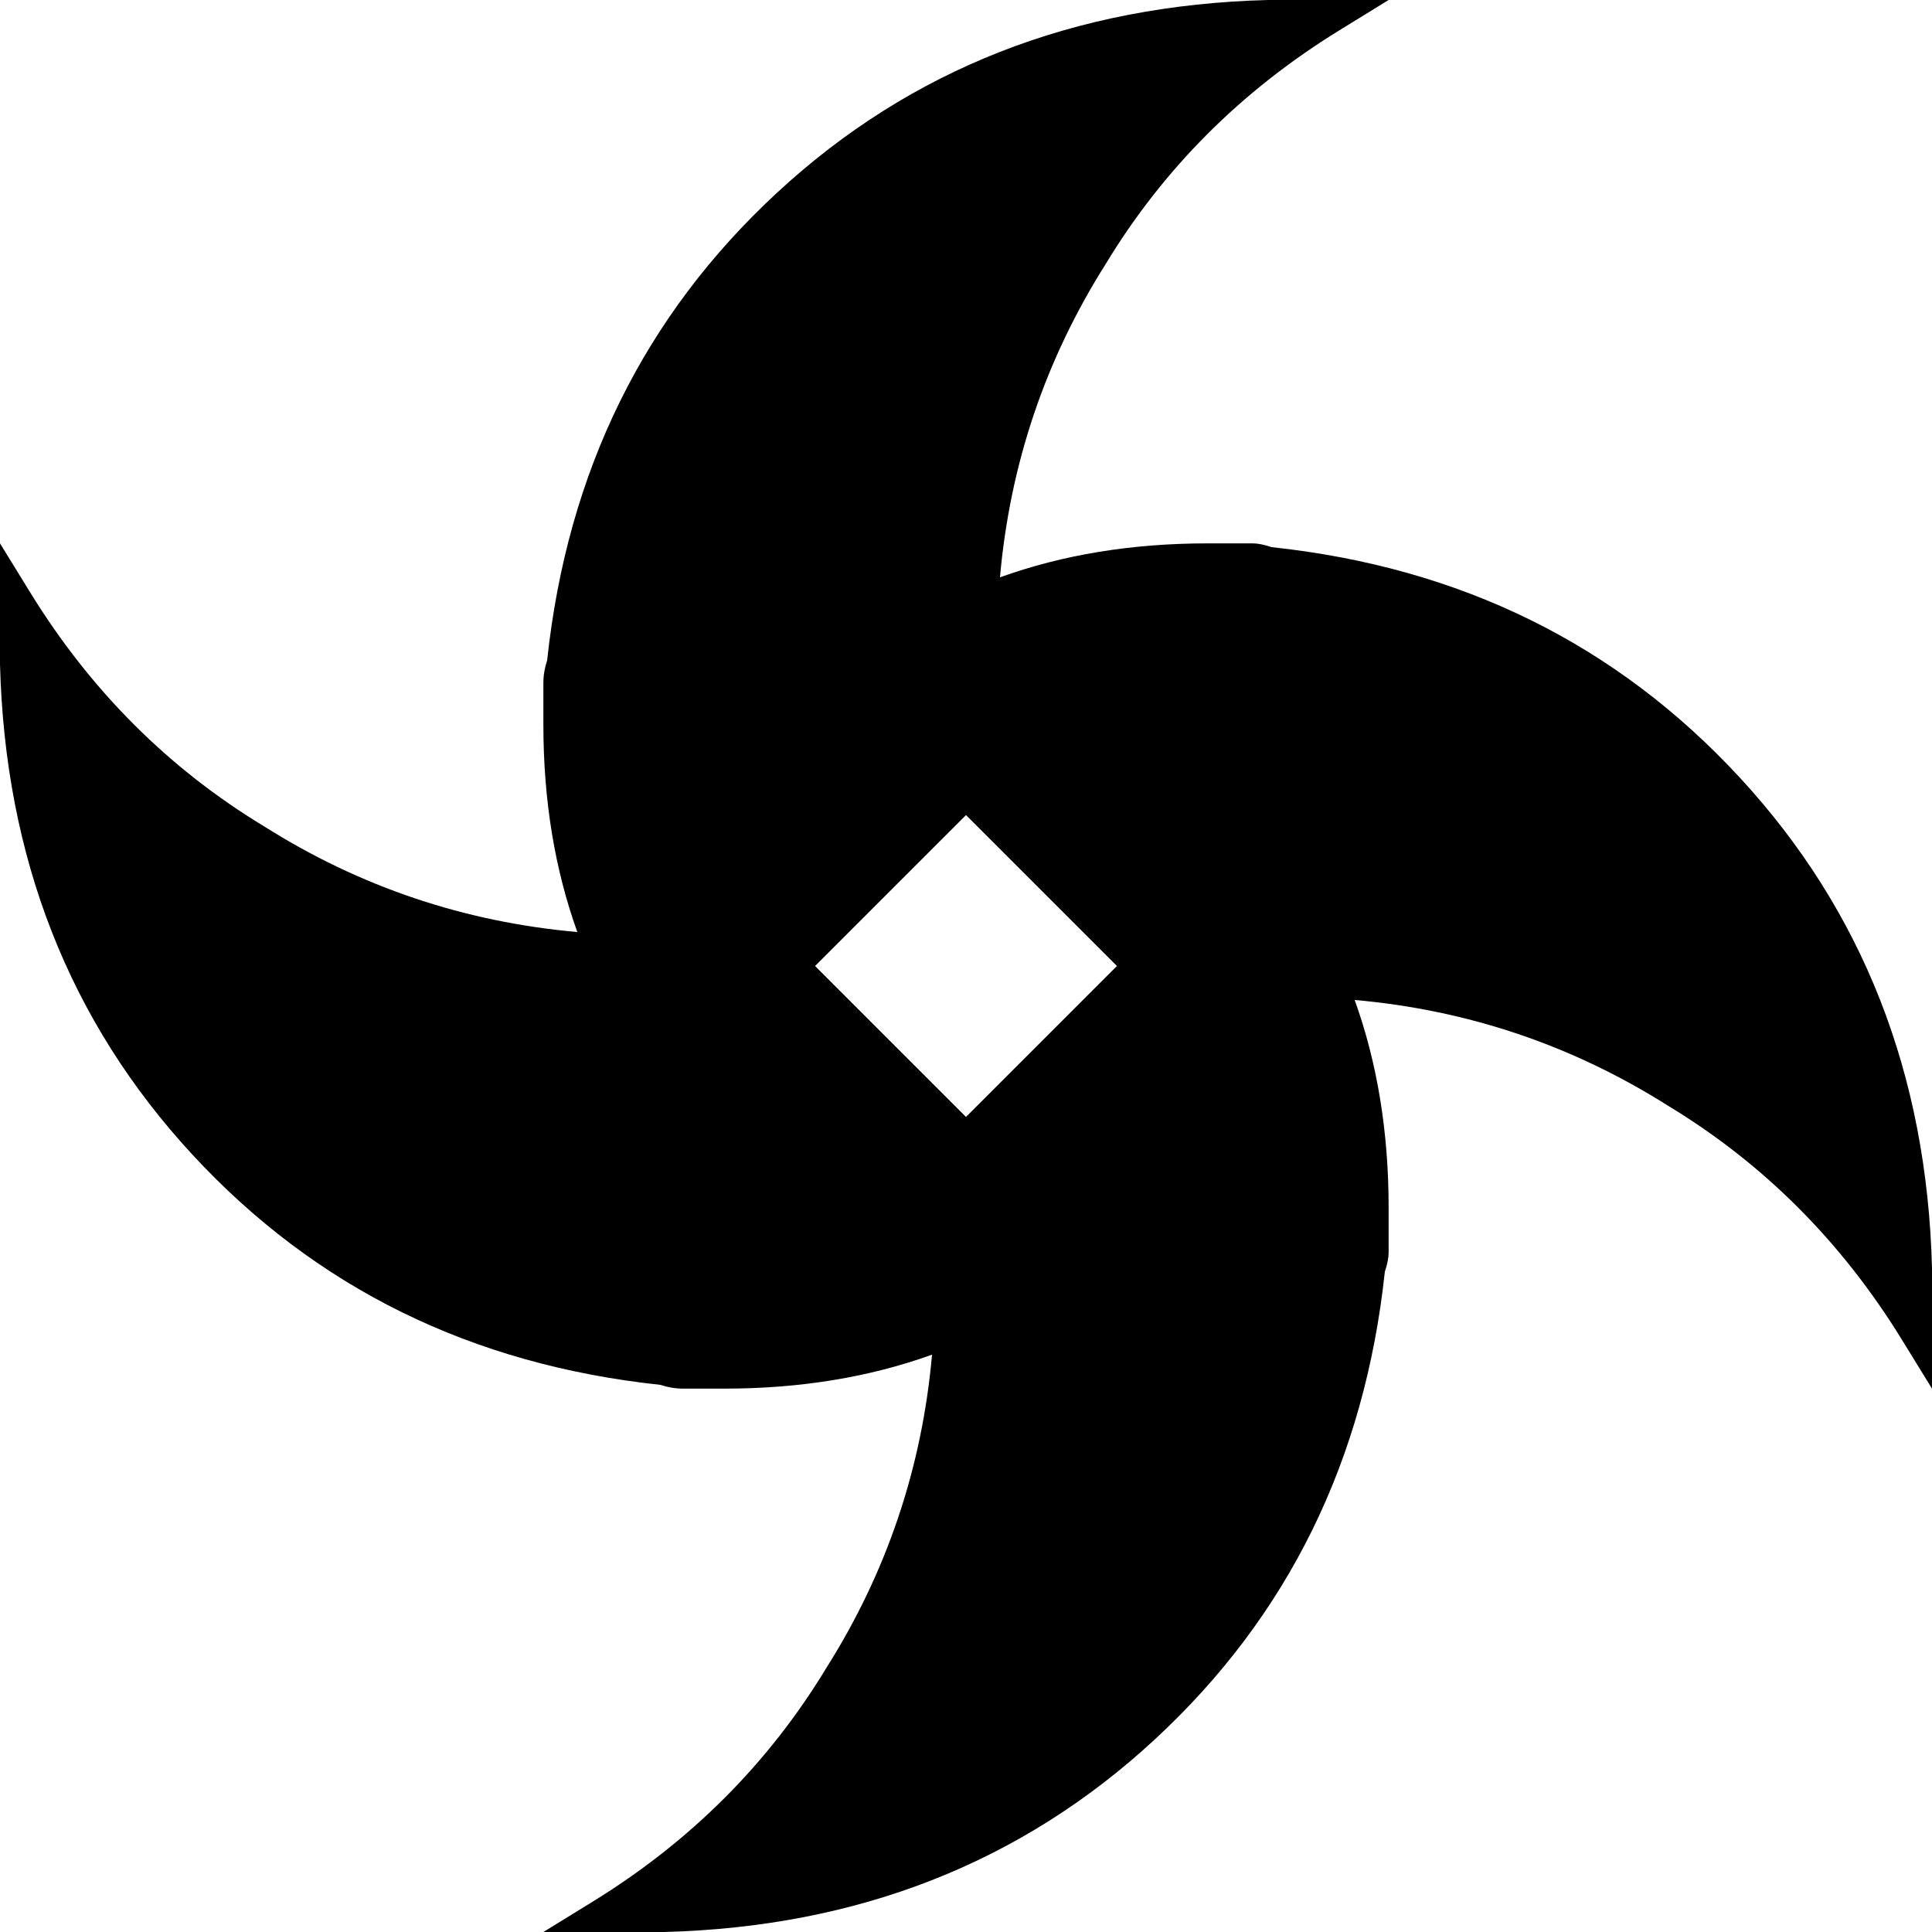 <svg viewBox="0 0 512 512">
  <path
    d="M 336 0 L 368 0 L 355 8 Q 316 32 293 70 Q 269 108 265 153 Q 290 144 320 144 Q 324 144 329 144 Q 330 144 332 144 Q 334 144 337 145 Q 412 153 461 206 Q 510 259 512 336 L 512 368 L 504 355 Q 480 316 442 293 Q 404 269 359 265 Q 368 290 368 320 Q 368 324 368 329 Q 368 330 368 332 Q 368 334 367 337 Q 359 412 306 461 Q 253 510 176 512 L 144 512 L 157 504 Q 196 480 219 442 Q 243 404 247 359 Q 222 368 192 368 Q 188 368 183 368 Q 182 368 181 368 Q 178 368 175 367 Q 100 359 51 306 Q 2 253 0 176 L 0 144 L 8 157 Q 32 196 70 219 Q 108 243 153 247 Q 144 222 144 192 Q 144 188 144 183 Q 144 182 144 181 Q 144 178 145 175 Q 153 100 206 51 Q 259 2 336 0 L 336 0 Z M 256 296 L 296 256 L 256 216 L 216 256 L 256 296 L 256 296 Z"
  />
</svg>